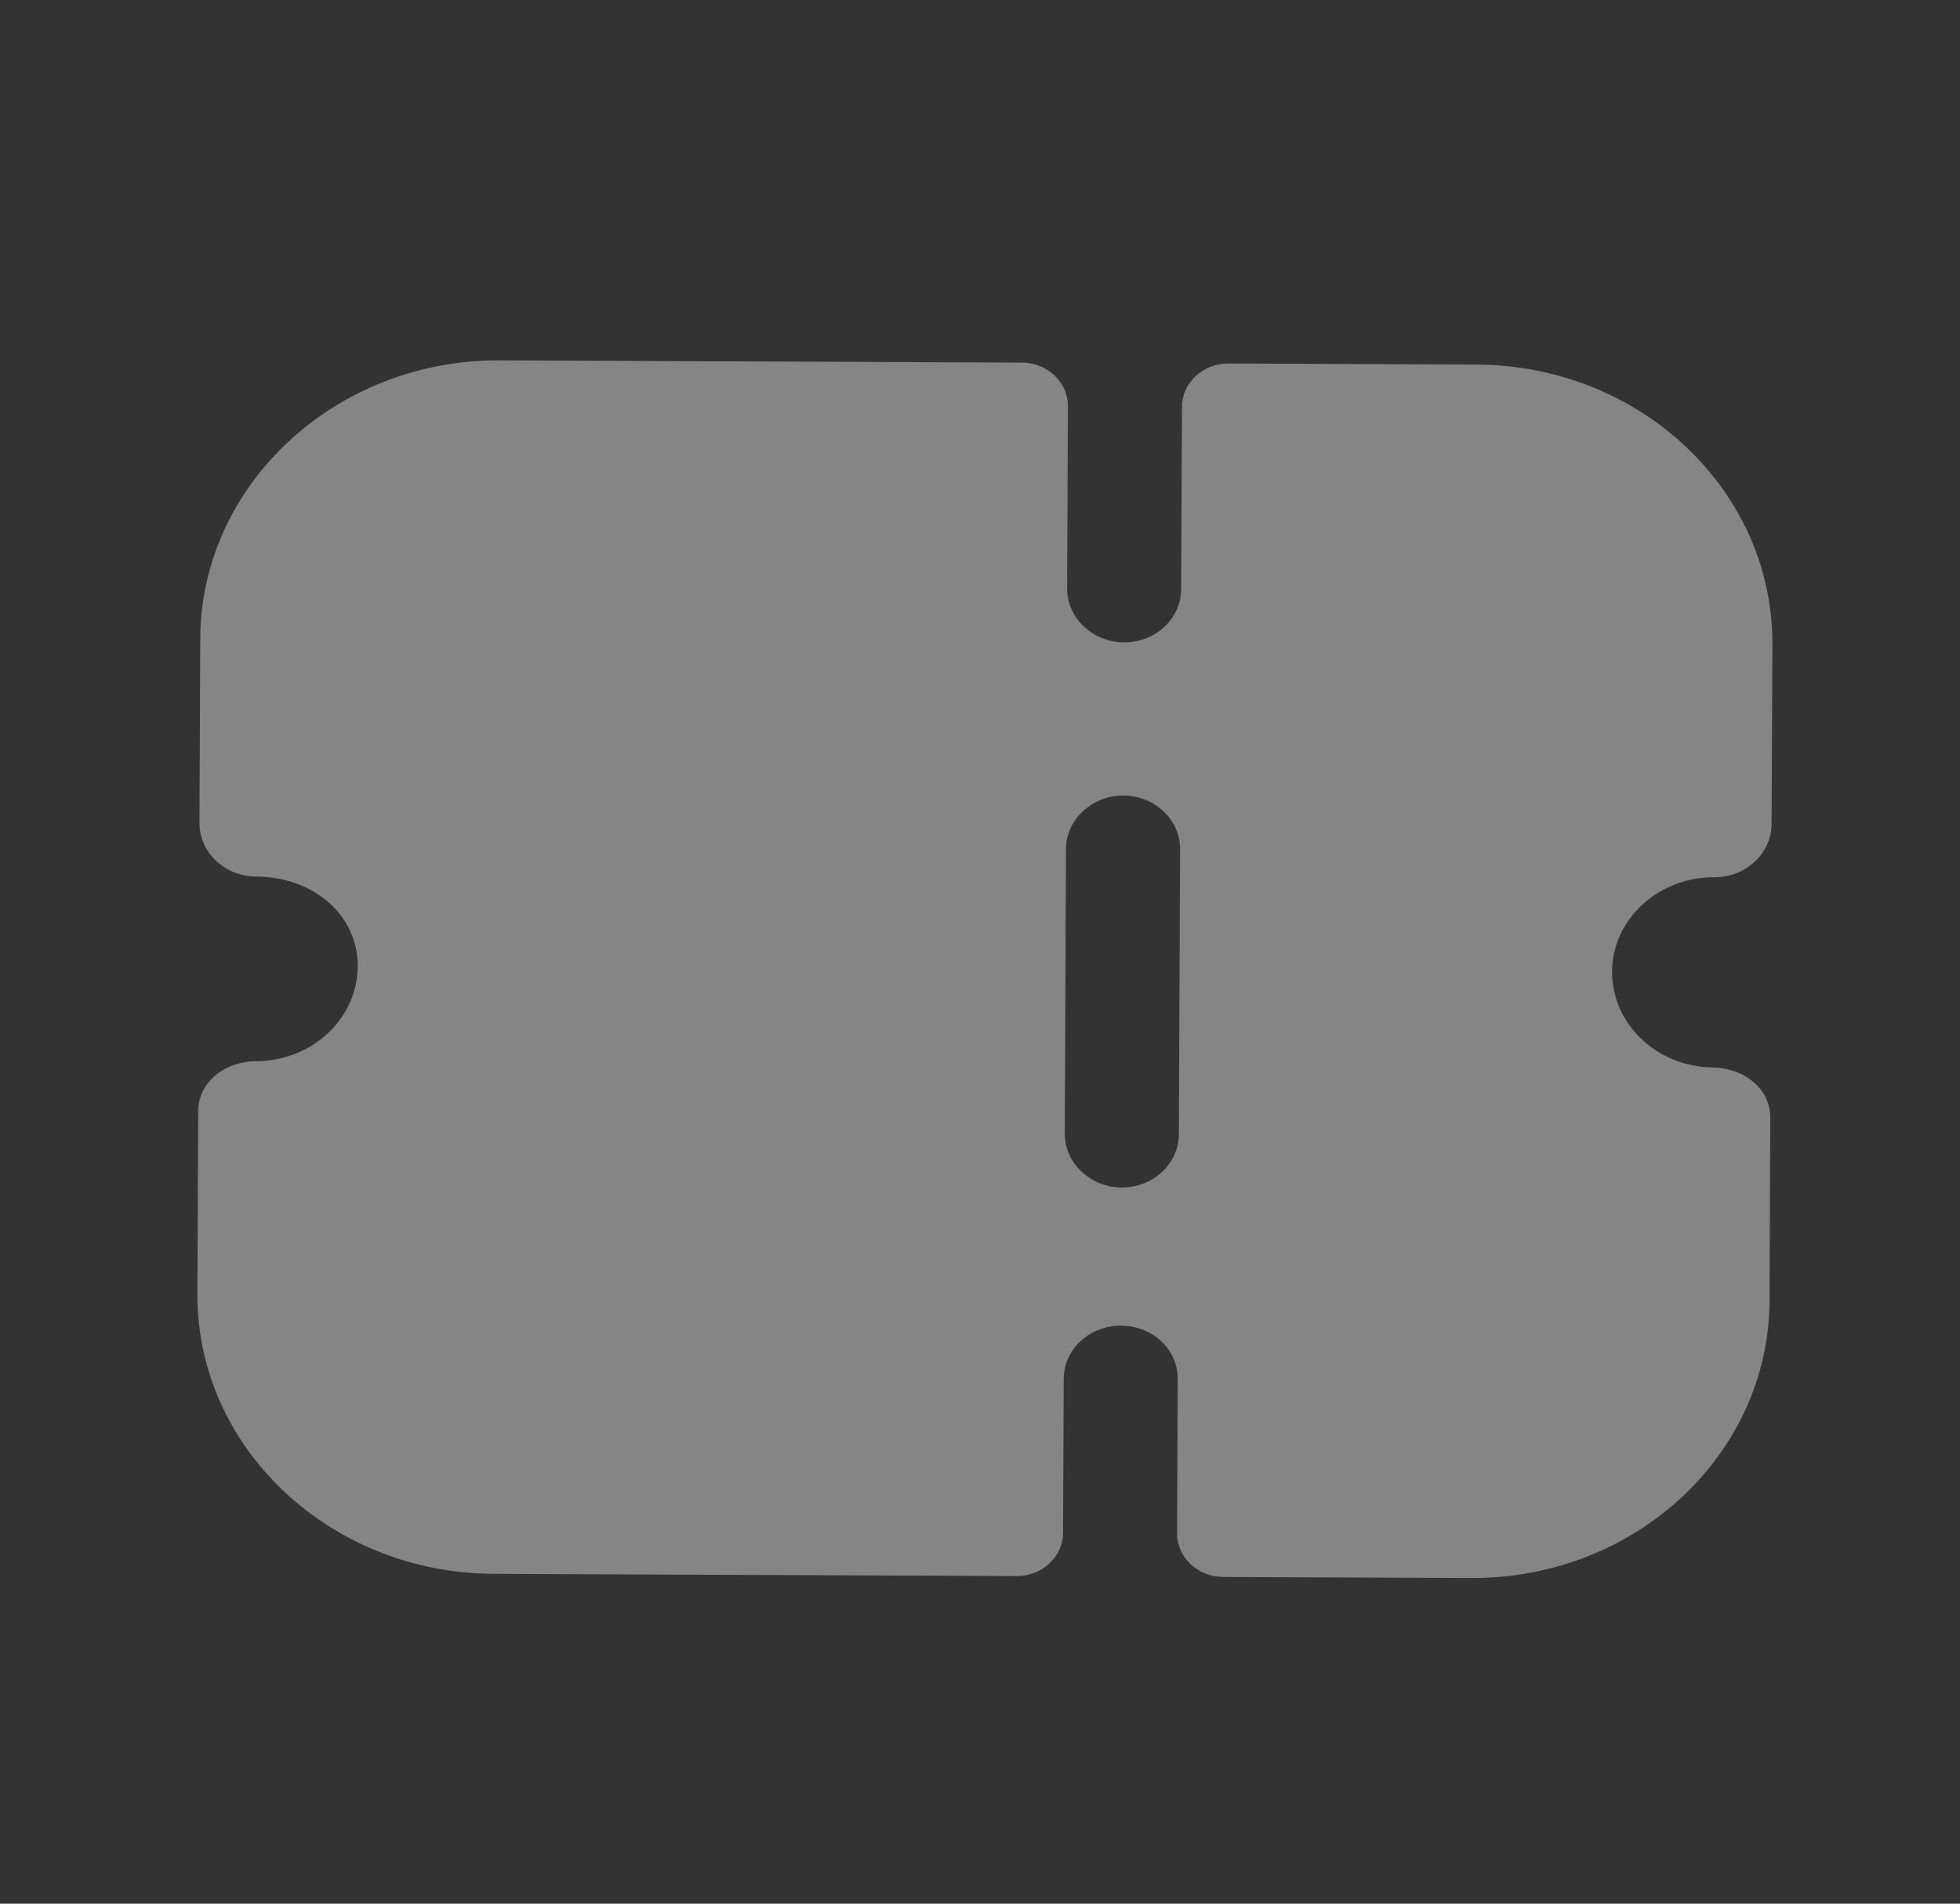 <svg width="35" height="34" viewBox="0 0 35 34" fill="none" xmlns="http://www.w3.org/2000/svg">
<rect x="0" y="0" width="35" height="34" fill="#333333" stroke="none"/>
<g opacity="0.4">
<path fill-rule="evenodd" clip-rule="evenodd" d="M31.334 15.391C31.144 15.568 30.885 15.669 30.614 15.668C29.609 15.663 28.791 16.423 28.787 17.352C28.783 18.288 29.585 19.051 30.58 19.065C31.141 19.073 31.616 19.442 31.613 19.967L31.599 23.231C31.587 25.979 29.202 28.197 26.27 28.184L21.844 28.165C21.387 28.163 21.017 27.814 21.019 27.385L21.031 24.636C21.034 24.102 20.587 23.68 20.017 23.677C19.46 23.675 18.997 24.093 18.995 24.628L18.983 27.377C18.981 27.805 18.609 28.151 18.153 28.149L8.812 28.109C5.893 28.096 3.513 25.859 3.525 23.11L3.539 19.845C3.542 19.32 4.02 18.955 4.58 18.953C5.577 18.947 6.384 18.191 6.388 17.255C6.392 16.352 5.607 15.661 4.576 15.656C4.304 15.655 4.047 15.552 3.857 15.373C3.668 15.194 3.561 14.952 3.562 14.697L3.576 11.401C3.588 8.658 5.992 6.423 8.919 6.436L18.247 6.476C18.703 6.478 19.072 6.827 19.07 7.256L19.056 10.514C19.054 11.036 19.514 11.47 20.07 11.473C20.64 11.475 21.09 11.045 21.092 10.523L21.107 7.265C21.108 6.836 21.48 6.49 21.938 6.492L26.363 6.511C29.296 6.524 31.662 8.761 31.65 11.51L31.636 14.717C31.635 14.972 31.525 15.213 31.334 15.391ZM20.028 21.209C20.599 21.211 21.049 20.78 21.051 20.258L21.073 15.168C21.075 14.646 20.629 14.211 20.059 14.209C19.502 14.207 19.038 14.637 19.036 15.159L19.014 20.25C19.012 20.771 19.472 21.206 20.028 21.209Z" fill="white"/>
</g>
</svg>

